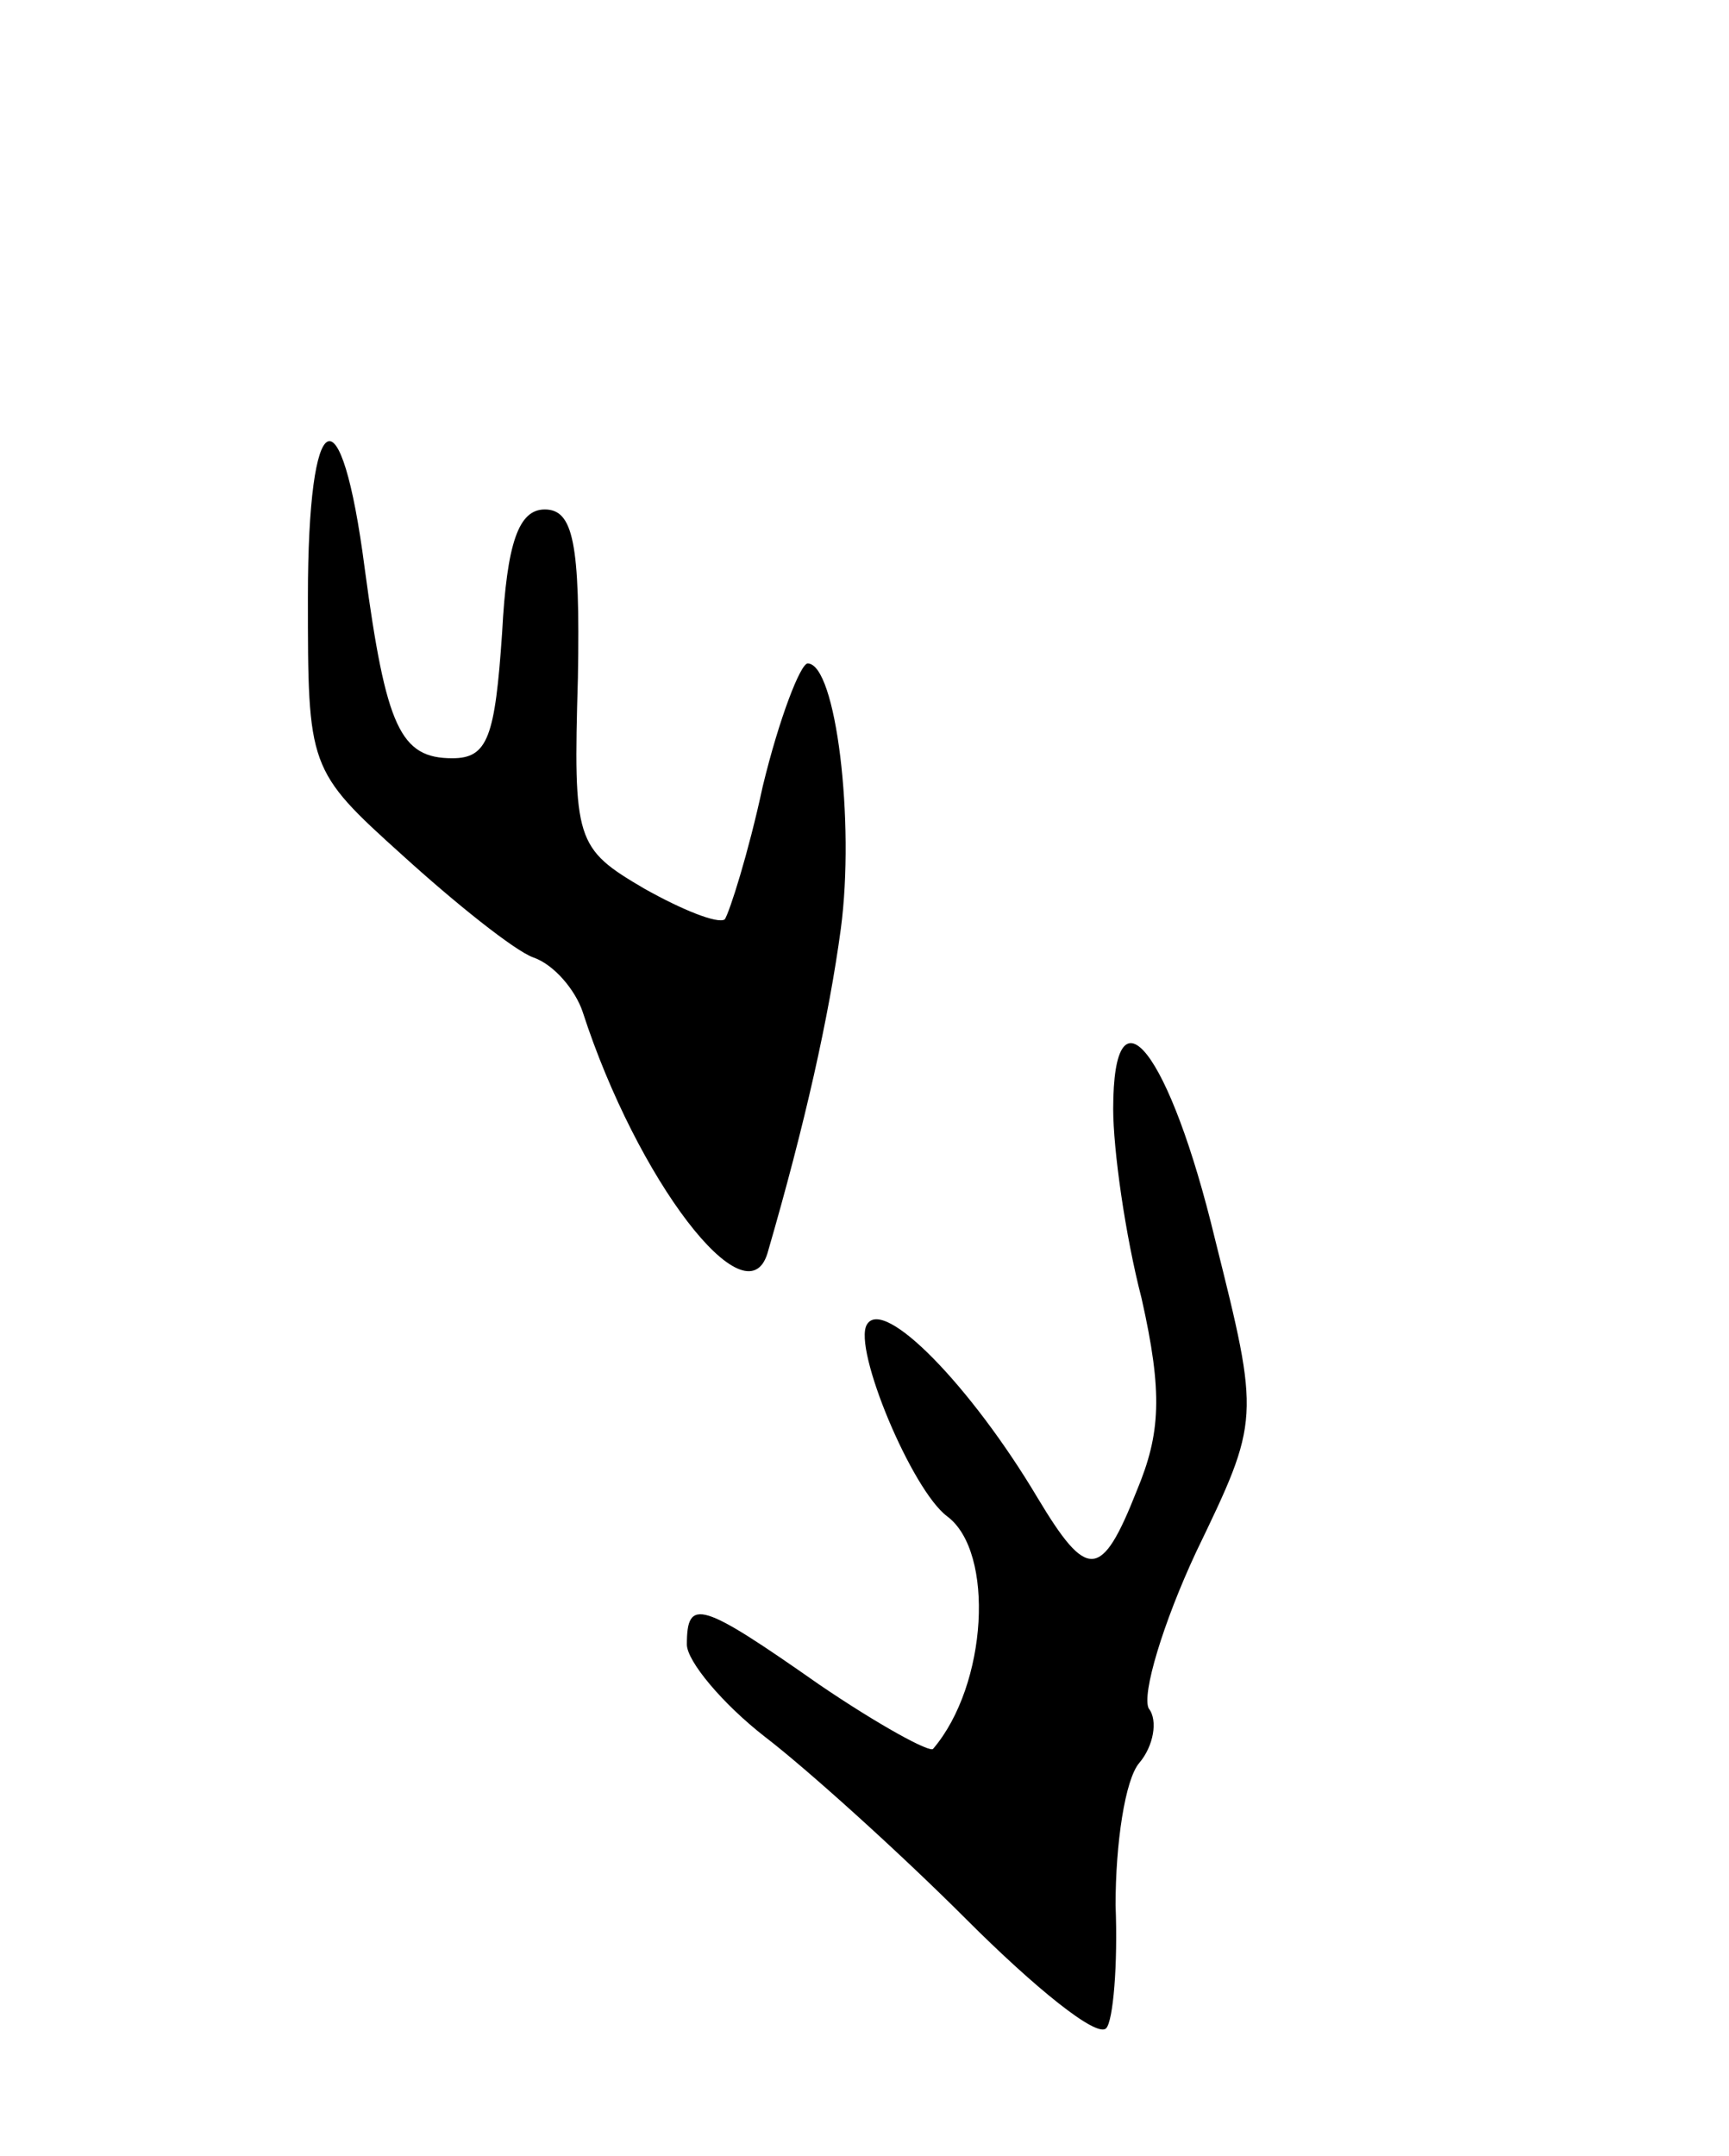 <svg version="1.0" xmlns="http://www.w3.org/2000/svg"
 width="73pt" height="91pt" viewBox="0 0 73 91"
 preserveAspectRatio="xMidYMid meet">
<g transform="translate(0,91) scale(0.1,-0.1)"
fill="#000000" stroke="none">
<path d="M130 658 c0 -72 0 -73 40 -109 22 -20 47 -40 55 -43 9 -3 18 -14 21
-23 23 -71 69 -131 78 -102 16 55 26 100 31 137 6 45 -2 112 -14 112 -3 0 -12
-23 -19 -52 -6 -28 -14 -53 -16 -56 -3 -2 -18 4 -34 13 -29 17 -30 20 -28 89
1 57 -2 71 -14 71 -11 0 -16 -14 -18 -52 -3 -44 -6 -53 -21 -53 -22 0 -28 13
-37 80 -10 77 -24 70 -24 -12z"/>
<path d="M470 442 c0 -17 5 -53 12 -80 9 -40 8 -57 -2 -81 -15 -38 -21 -38
-42 -3 -28 47 -65 85 -72 73 -6 -10 19 -70 34 -81 20 -15 17 -71 -6 -98 -1 -2
-23 10 -48 27 -50 35 -56 37 -56 17 0 -7 15 -25 33 -39 17 -13 56 -48 85 -77
29 -29 55 -50 59 -46 3 3 5 27 4 52 0 26 4 53 10 60 6 7 8 18 4 23 -3 6 6 36
20 66 27 56 27 56 8 132 -19 79 -43 110 -43 55z"/>
</g>
</svg>
